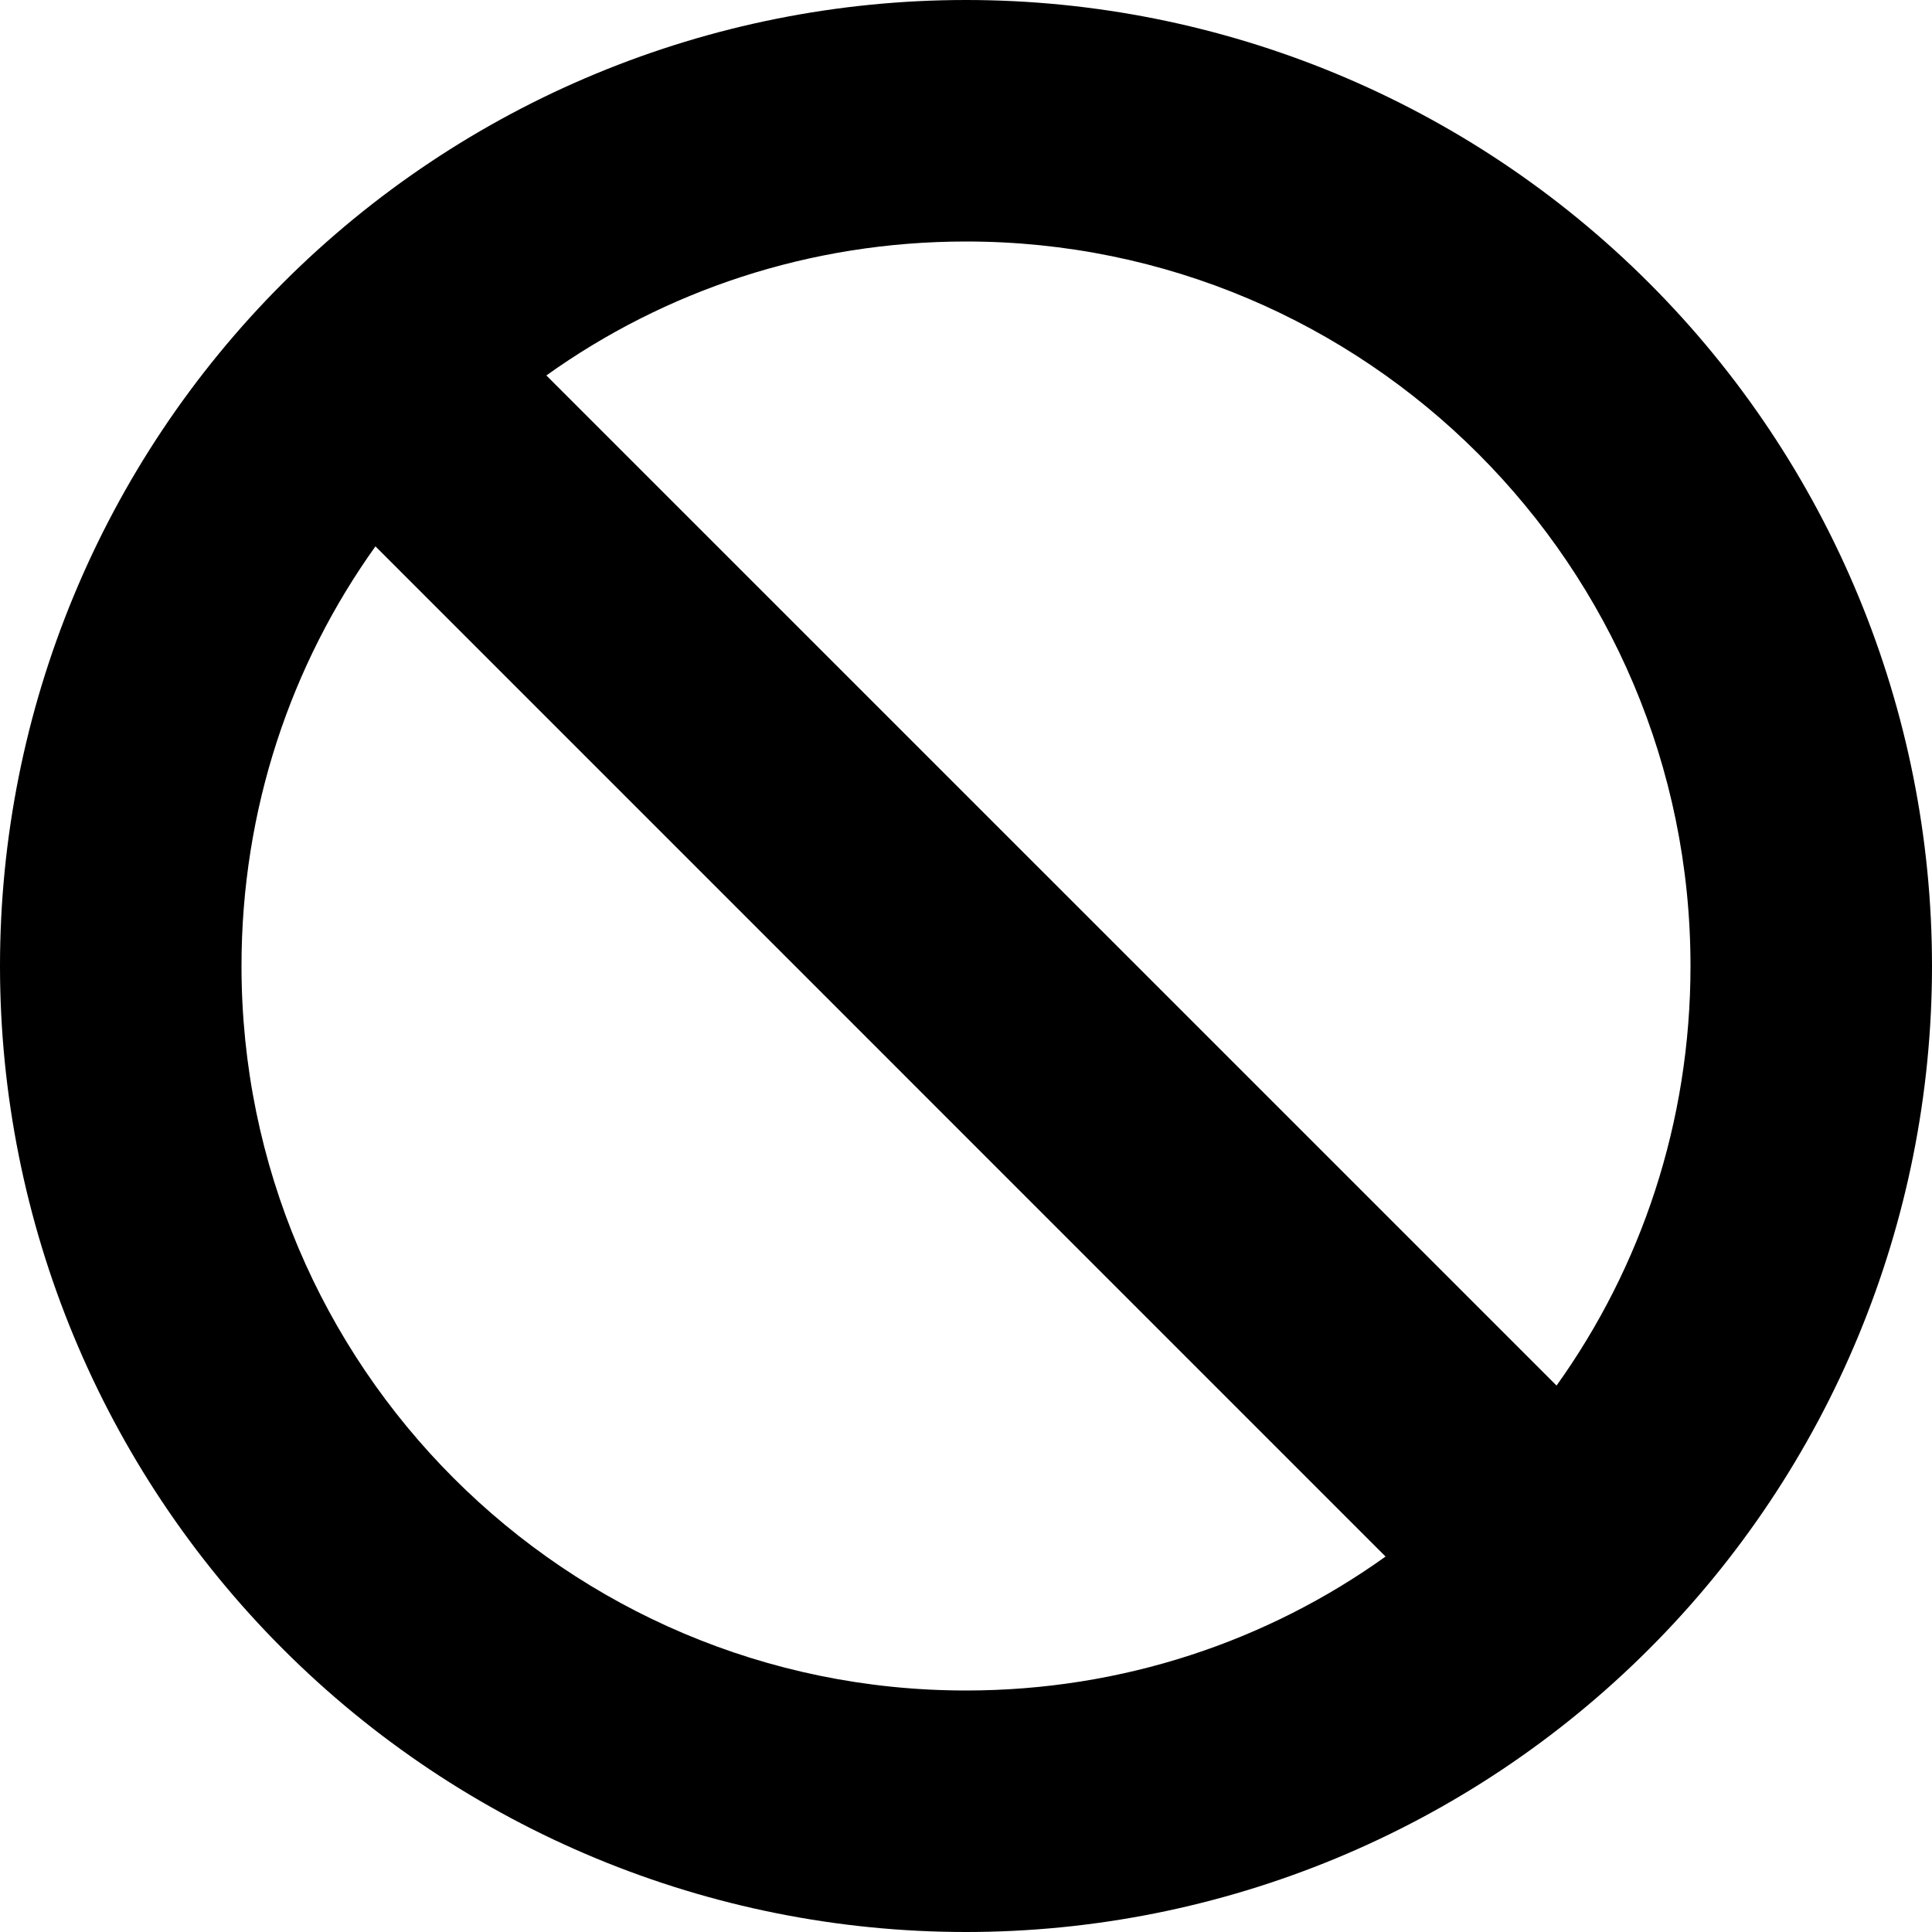 <svg width="24" height="24" viewBox="0 0 24 24" fill="none" xmlns="http://www.w3.org/2000/svg">
<g clip-path="url(#clip0_1_90)">
<path d="M17.212 19.336L4.664 6.787C3.614 8.255 3 10.055 3 12C3 16.969 7.031 21 12 21C13.945 21 15.745 20.386 17.212 19.336ZM19.336 17.212C20.386 15.745 21 13.945 21 12C21 7.031 16.969 3 12 3C10.055 3 8.255 3.614 6.787 4.664L19.336 17.212ZM0 12C0 8.817 1.264 5.765 3.515 3.515C5.765 1.264 8.817 0 12 0C15.183 0 18.235 1.264 20.485 3.515C22.736 5.765 24 8.817 24 12C24 15.183 22.736 18.235 20.485 20.485C18.235 22.736 15.183 24 12 24C8.817 24 5.765 22.736 3.515 20.485C1.264 18.235 0 15.183 0 12Z" fill="black"/>
</g>
<defs>
<clipPath id="clip0_1_90">
<rect width="24" height="24" fill="white"/>
</clipPath>
</defs>
</svg>
